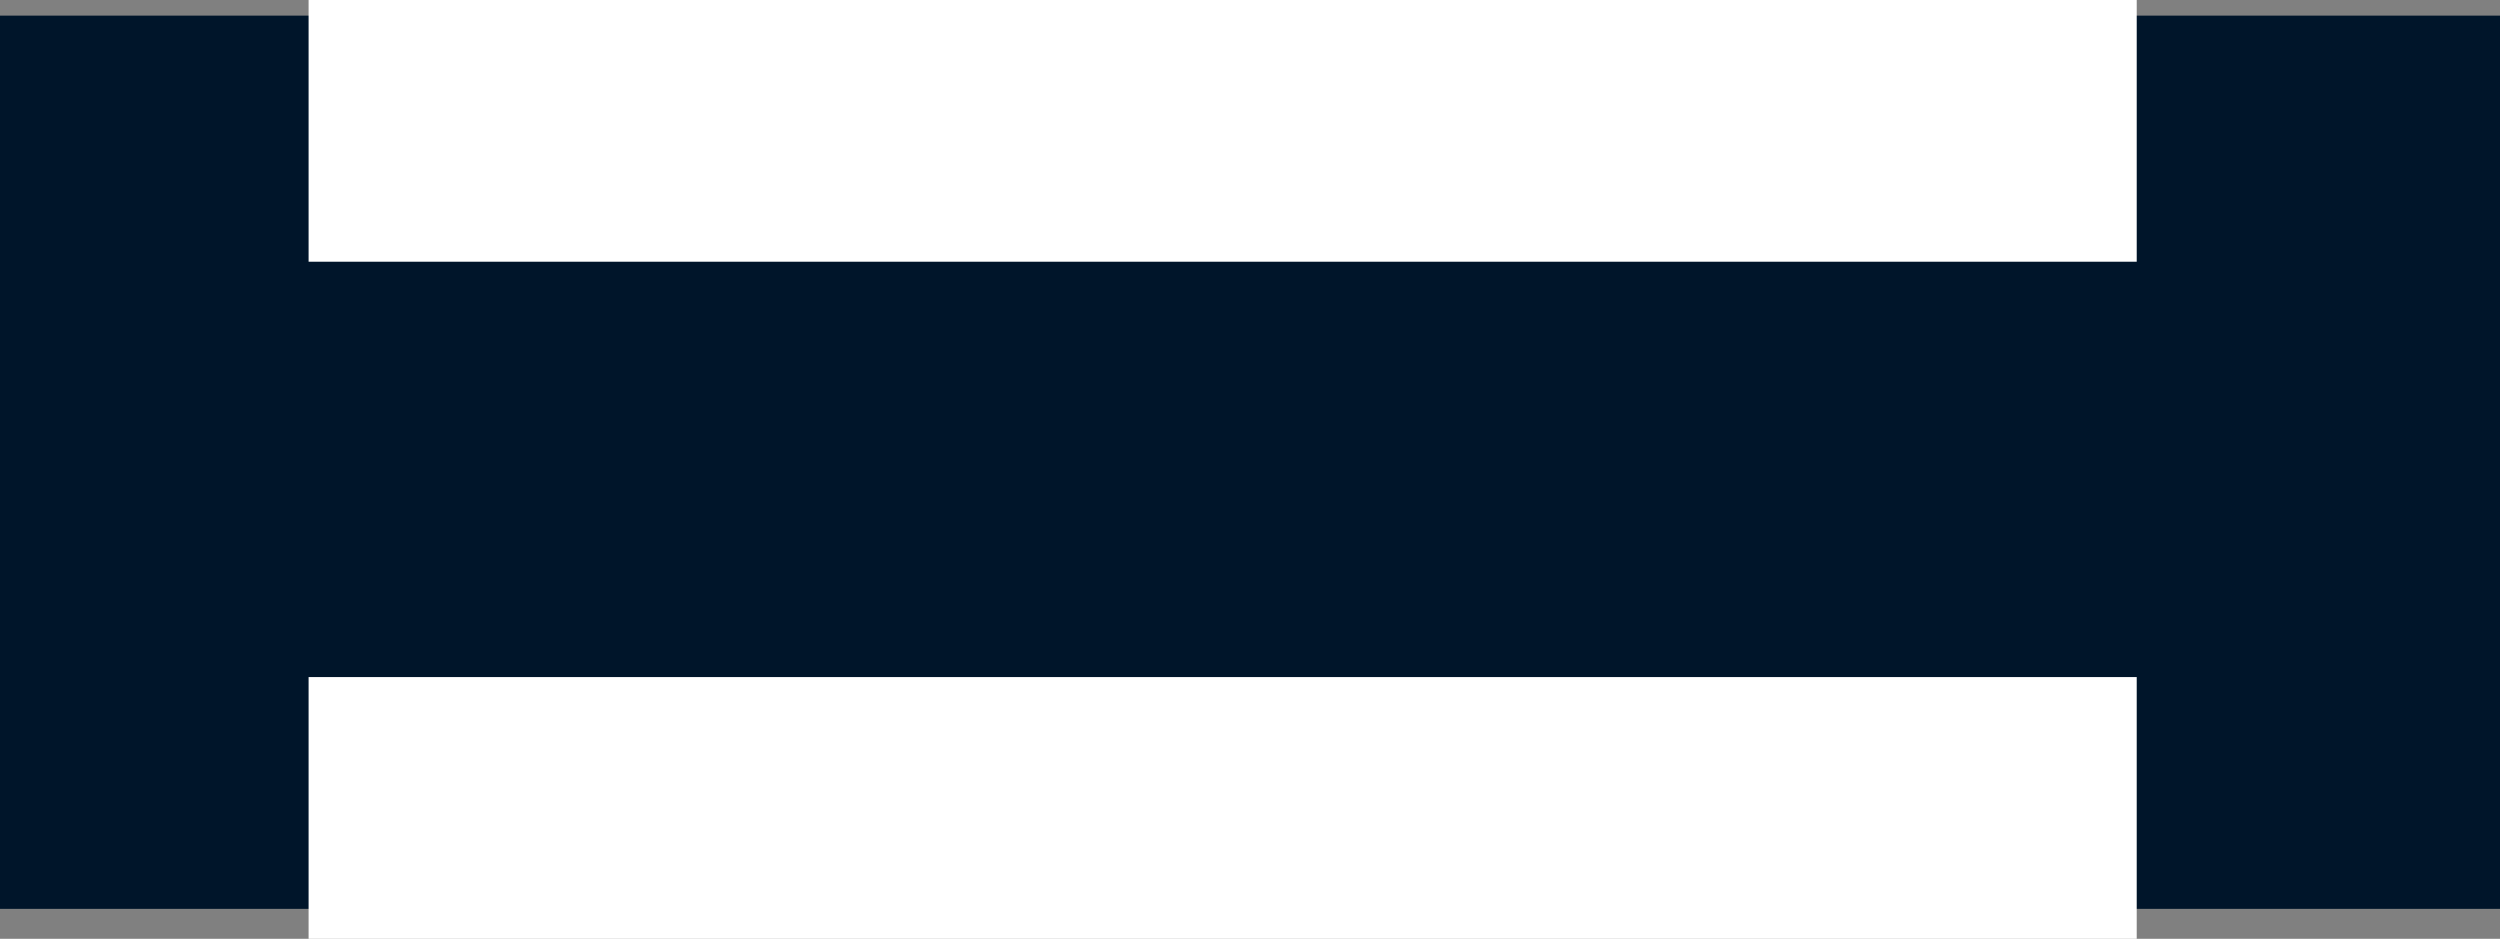 <svg id="Layer_1" data-name="Layer 1" xmlns="http://www.w3.org/2000/svg" viewBox="0 0 1920 721"><rect x="0" y="0" width="1920" height="721" fill="#808080" stroke="none"/><defs><style>.cls-1{fill:#00152a;}.cls-2{fill:#fff;}</style></defs><rect class="cls-1" y="12" width="1920" height="686"/><rect class="cls-2" x="237" width="1404" height="201"/><rect class="cls-2" x="237" y="520" width="1404" height="201"/></svg>
